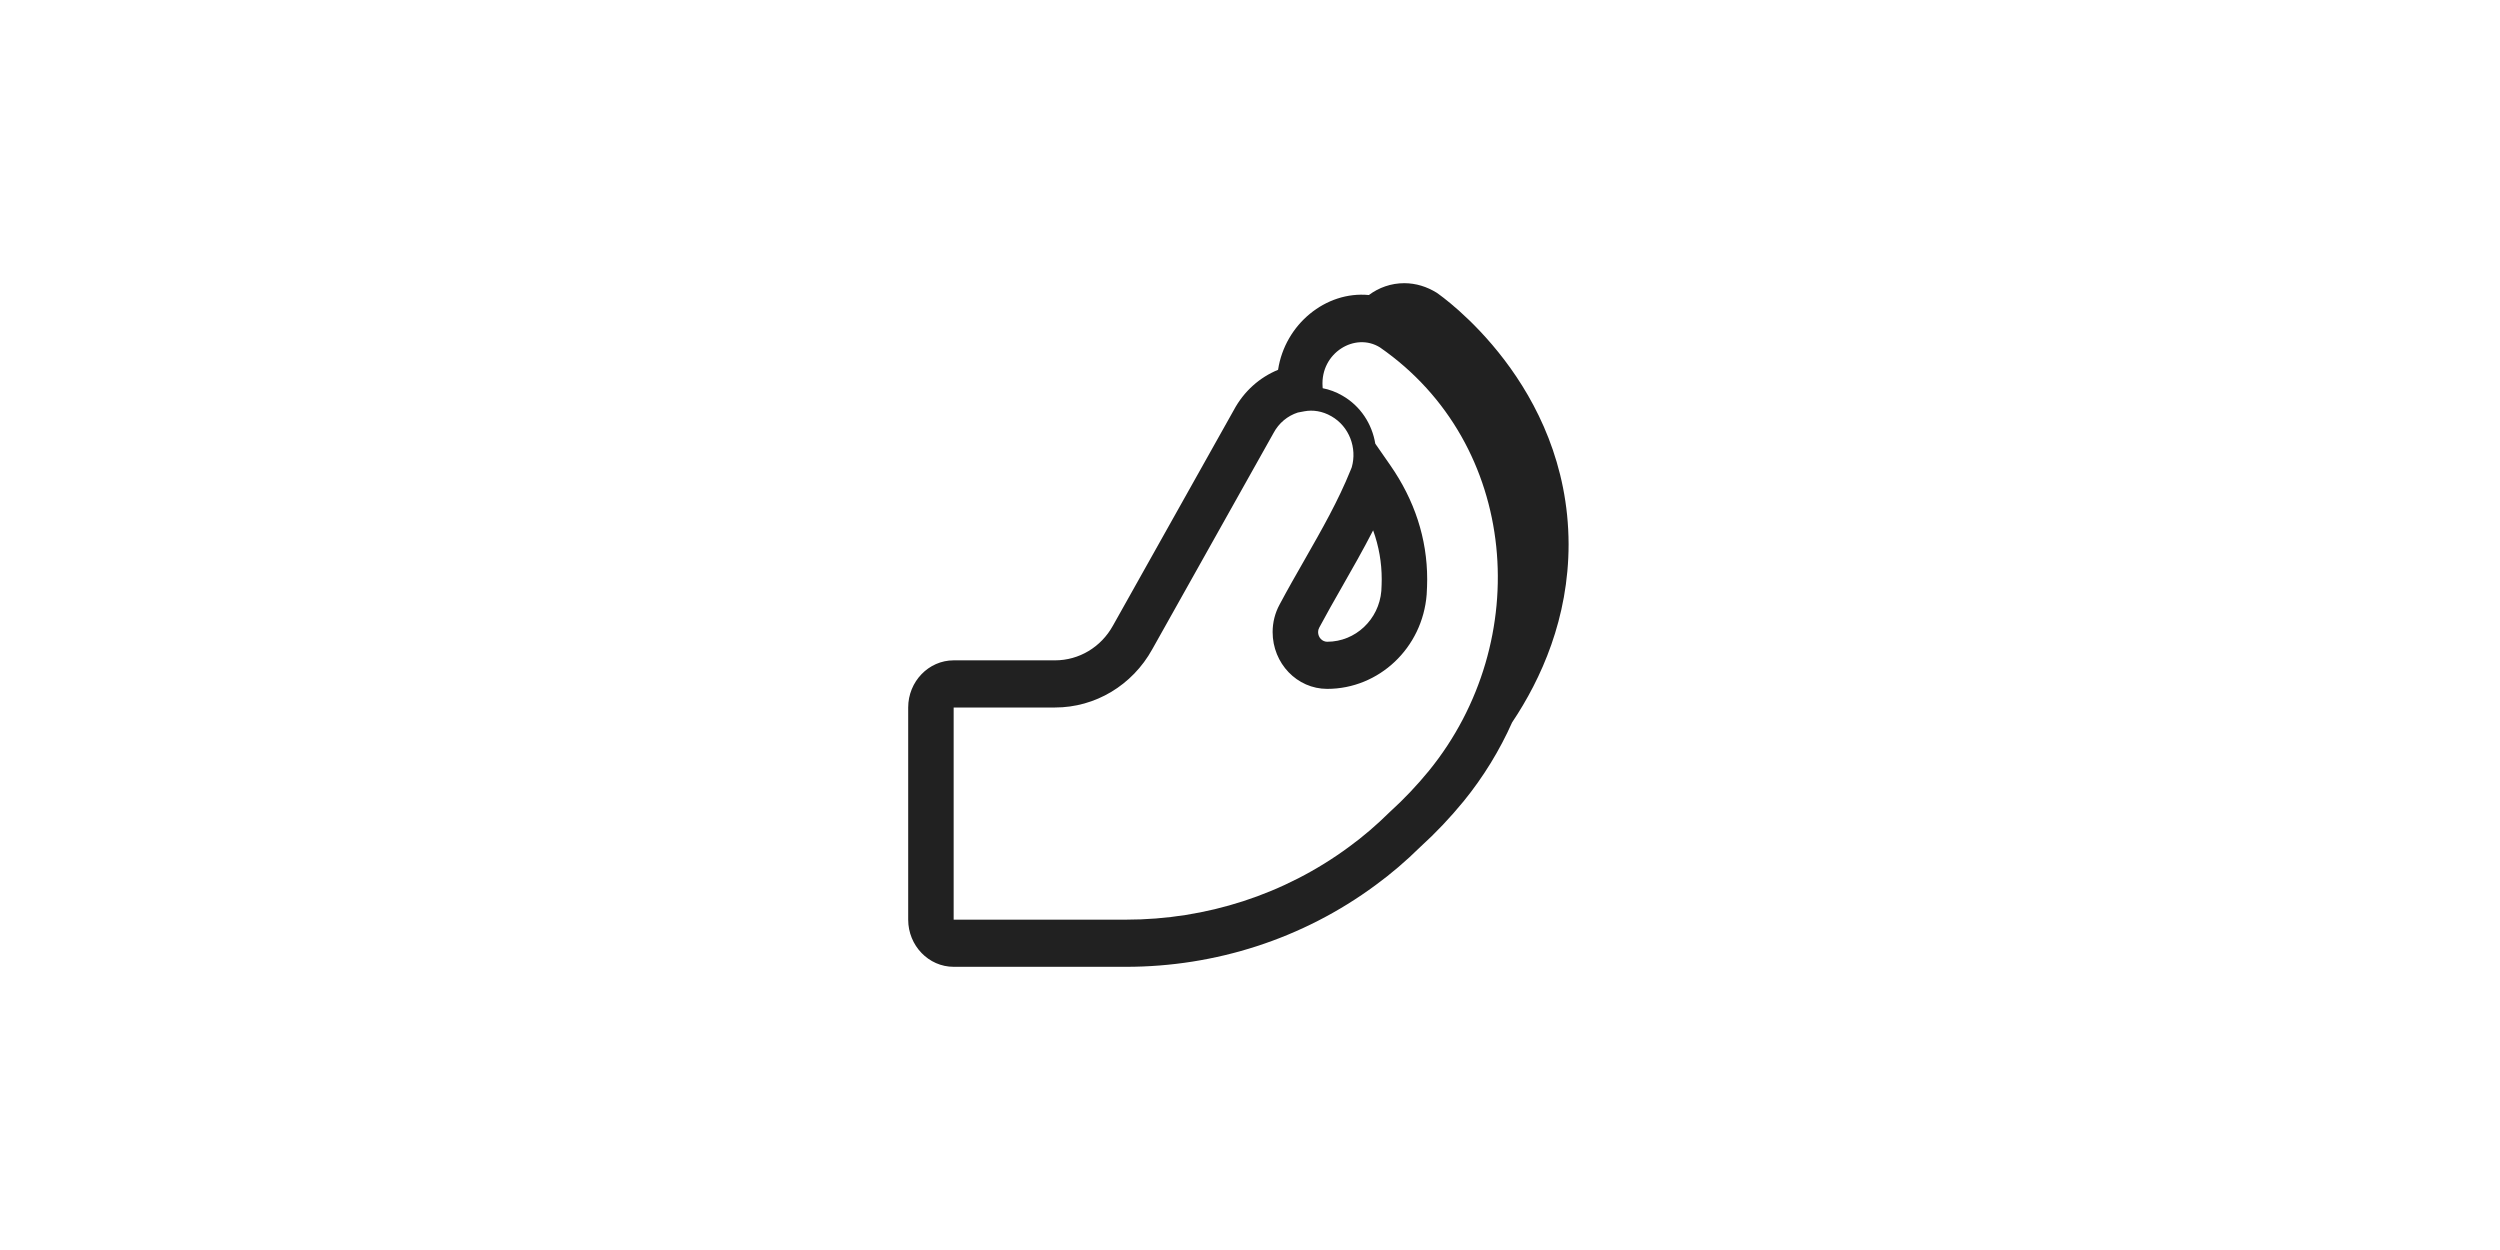 <svg width="80" height="40" viewBox="0 0 80 40" fill="none" xmlns="http://www.w3.org/2000/svg">
<path d="M44.936 9.062C45.314 9.062 45.663 9.176 45.969 9.364C46.136 9.477 50.181 12.306 50.195 17.413C50.195 19.784 49.321 21.724 48.387 23.118C47.989 24.01 47.471 24.859 46.838 25.638L46.836 25.64C46.409 26.162 45.944 26.653 45.455 27.097C44.992 27.553 44.51 27.965 44.017 28.325C41.685 30.048 38.882 30.938 36.032 30.938H30.517C29.716 30.938 29.062 30.26 29.062 29.429V22.64C29.062 21.809 29.716 21.131 30.517 21.131H33.762C34.528 21.131 35.233 20.709 35.612 20.024L35.614 20.021L39.48 13.126C39.808 12.512 40.316 12.073 40.898 11.834C41.119 10.376 42.428 9.308 43.804 9.441C44.122 9.203 44.513 9.062 44.936 9.062ZM44.159 11.117C43.364 10.621 42.254 11.29 42.322 12.361L42.326 12.423C42.541 12.464 42.755 12.543 42.957 12.661C43.538 12.993 43.906 13.569 44.009 14.197C44.009 14.197 44.009 14.197 44.009 14.197L44.485 14.882C45.265 16.002 45.67 17.233 45.67 18.537C45.67 18.694 45.663 18.842 45.656 18.974L45.654 19.009L45.654 19.019C45.521 20.74 44.121 22.044 42.47 22.044C41.504 22.044 40.724 21.228 40.724 20.226C40.724 19.918 40.799 19.617 40.947 19.345C41.213 18.846 41.485 18.37 41.752 17.904C42.298 16.947 42.822 16.029 43.219 15.045L43.224 15.033L43.256 14.953C43.432 14.336 43.177 13.647 42.606 13.321L42.602 13.319C42.319 13.155 42.011 13.11 41.742 13.161L41.53 13.201C41.205 13.306 40.925 13.532 40.75 13.861L40.746 13.869L36.872 20.777C36.233 21.932 35.046 22.64 33.762 22.64H30.517V29.429H36.032C38.593 29.429 41.099 28.629 43.175 27.095L43.179 27.092C43.613 26.776 44.044 26.407 44.464 25.993L44.474 25.983L44.486 25.972C44.924 25.575 45.342 25.134 45.726 24.665C49.102 20.512 48.617 14.21 44.159 11.117ZM42.939 18.788C42.685 19.233 42.439 19.665 42.219 20.078L42.216 20.083L42.214 20.088C42.19 20.131 42.179 20.175 42.179 20.226C42.179 20.402 42.315 20.536 42.47 20.536C43.376 20.536 44.127 19.823 44.203 18.908L44.203 18.906C44.21 18.764 44.215 18.653 44.215 18.537C44.215 18.004 44.125 17.482 43.94 16.971C43.621 17.592 43.274 18.202 42.939 18.788Z" fill="#212121"/>
</svg>
